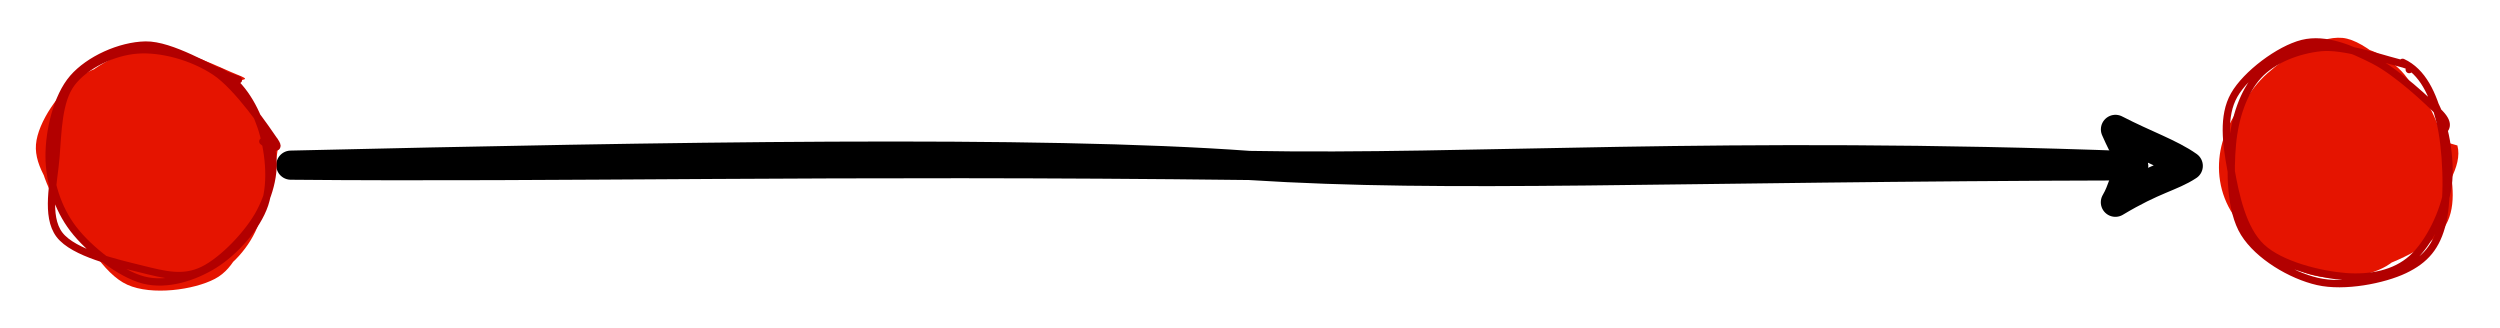<?xml version="1.0" encoding="UTF-8"?>
<!-- Do not edit this file with editors other than diagrams.net -->
<!DOCTYPE svg PUBLIC "-//W3C//DTD SVG 1.1//EN" "http://www.w3.org/Graphics/SVG/1.1/DTD/svg11.dtd">
<svg xmlns="http://www.w3.org/2000/svg" style="background-color: rgb(255, 255, 255);" xmlns:xlink="http://www.w3.org/1999/xlink" version="1.1" width="343px" height="45px" viewBox="-0.5 -0.5 343 45" content="&lt;mxfile host=&quot;app.diagrams.net&quot; modified=&quot;2022-07-05T18:00:16.250Z&quot; agent=&quot;5.0 (Windows)&quot; etag=&quot;_d-GI1R8nLmmrbKxZpMc&quot; version=&quot;20.0.4&quot; type=&quot;device&quot; pages=&quot;9&quot;&gt;&lt;diagram id=&quot;N10-30saha2XydXdIakt&quot; name=&quot;state single&quot;&gt;7Zpbk5owFMc/jY/tcFX3sbrX1k5n1p3p9KmTNQEyGwgNwdunbwJB1Kxr6F6k6gwP5HAIIf9fziFHO+4wnt8wkEbfKUSk41hw3nEvO45je47TkYcFF6Wl11WGkGGonGrDGC+RMlrKmmOIsg1HTinhON00TmiSoAnfsAHG6GzTLaBk86kpCJFmGE8A0a0/MeRRae37Vm2/RTiMqifblroSg8pZGbIIQDpbM7lXHXfIKOXlWTwfIiInr5qX8r7rHVdXA2Mo4SY39H59uxs8fJneLafdr0HwY+SEvz/ZrhrdFJBcvfKYA47UmPmimggx/FSecvAoTYOMA8aVXqITdyAU4AAniAmDXbQJAWmGC/fLwiPCBI7Agua86qhqie4YfUJDSqi8H6IA5KS2V1Mv+w3Ec8ZqXOVzYjxRT+A0VdZHyjmNVYOhTAx0BDKu/LIZjglI0EiMV/lkT4hPqmestJLOjOYJRFC1IsrwUr4qqXxVXwNaML5uukUAKhNBAd+6eo0JqV44oXIgg5ABiIWeW2YxlXmcyMFm1RvRWdWUg9JZUHhMEeNovmZSbNwgGiPOFsJFXXW7igS1UP2+as9q7O2K5WgNeaciHqilFq76rmkUJwrIRnDaGpwvc3kvRduUyNpi1dL1sXQVa5isWjxrnauCDDUL1rO4Q0bTB8BCVLkEuuApxQkv5s0fiEPM5ND67Hd88WZD0bbrtjikOxNsJGJRiJUmu0WC6RnKXlpBOht7IsF+ZBQirikh/XcDxNEAme8kREwBx4DcizQBkrAIYhGPq2U8izBH4xRMpOtMJLMypMmkAmpNqZidgBShIcIQouR5Wes4ZIJOAQFiV1NUsmA3iofG+pqHhDVBuw31VJ3Vk9y4N0DEXCQiBQ1k3M00SFbjfA03rsaN20pu7Lfi5h0omW9qevzQeOds1OJs5PcNs9HFu2UjXwNk0Z6oYorO/qiiujWW0jOWct+qf0G6f4ghW719SAzpaohwlu/ebR2Sko/PPeagNMw9/z83vXPuaXHu6fcOvhPqa4AsWxlVNtCxX7MTWi/YGEvbM5b2+L9nL56JKd0/OS3XUB4EdbOVKOl1vpaidGo7JU8vKp+zlVm2avpt3ThV2bZ/6Fzl6WVdHjGhqd3KMPNmtTtTUT1zUY8/lOgVXpYnCU7C9rByyHpdA1ZOLgvpRd5zFmrPnmmlz+EKdp5e0S0T0W5QTisRucaiHn0FxtOLu4+ETp4QbCUrH5+IzFk5teKdpxd9z4moRYmo5xx8R6SXd8tE1KJfpQ+aiLrGoh7/Z61e6cWQnH9CagrK0WyHRLP+F2npXv8X1736Cw==&lt;/diagram&gt;&lt;diagram id=&quot;GMbERxgdqKsFSm9Av9AD&quot; name=&quot;state multiple 1&quot;&gt;7V1Nd+I2FP01LNvjz0C2MJnMIl100tN2lgoW2I2wXFkMkF9f2UgY8kywU4IV/M5hgZ+FbOtdvStd7oGBP1ms7wXJ4t94RNnAc6L1wP8y8Dw38LxB8XKizTYyvNGBuUgi3agKPCYvVAcdHV0mEc0PGkrOmUyyw+CUpymdyoMYEYKvDpvNODu8akbmFAQep4TB6F9JJONtdBQ6VfwbTeaxubLr6DMLYhrrQB6TiK/2Qv7dwJ8IzuX23WI9oawYPDMu2899PXJ2d2OCprLJB/7J7oc/xOzv3ycxvfnzR5guNve/6F5+ErbUD/woiaQ6R7ncmHFQd58VbyV5KkLjXBIhdbp8RwVUAiRJUipUwC2PGSNZnpTNv5Qt4oRFD2TDl9J0ZI5Ud4I/0wlnvPh8RGdkyaq4Gfmi35m6zqO+r+11FslUX0HyTEefuJR8oQ8EzdWNPpBc6nb5KlkwktIHdb+6Tf5M5dRcY5eqorHgyzSikT6KuUheikdlpq3ua8xLiO+HvlES6RCjM/nq7NeEMfPAKS9uZDwXJEpUOl+F1VAuF2lxs7l5Ir4yh8VNQSiYvFIh6XovpKFxT/mCSrFRTfRZPwi3H9Hz1DMIX1Wodw2U4z3EewbwRM+0+a7vCozqjcZjC2x6AJtvo/J7kbLDBDmvkOrA7DgwhxWUnCp1zj6qSlzoMXBqwR4Jnv1BxJyaJjOY7ownqSxHLRyrlxrHifNrOAjVk03UsVsdq1fRXChkpGpKqHlWdEsVolc0f2v+QGS8WQZOw0XDw2+KjtEHgcMH4FgfRYd6fJkQ9l3xA0nnZfmK5cJM4FWcSPqYkWnRdKVYbFvMCjYhVT65GpsZK4tCnEQRTetTWlWgJrApAUDF3U+6xYHbqhI2zK3XOLd7ybxpmUvdWTXErXsjTI1EqrhnXNTbHABkd5/vx0wAMBPcWgka91ygOTtE1ocJvXbEhEhB1lJQOGpIQbcfREE3ABwbe6pJU9icria624ZpDBun8dRsfyNt76gdr3q7QO0YAnjMCMuplRC5NOE0R0lLwvnsoBkh4VhLOKNhx3ueWwCOFyuryQFs3P+z59kXZRqmddQ4rde+eDUS6kExufl3WQiO45QrmOyOrIQR1PGshFHPtkQulIyRoppRVLuVdGt+ct2wY4JyoWQrY6ES6lpZYM6mzTXNaPOUXn0VgfrtE+PTZxrZg5QOBbkWSOkb/UARF+nHlh2SG/gNGeijNDkXKrZbBjqOkl4xUNA4pdeutLhQvrWOgTpU6FogpWcSnQuFXWQgaxho6HW9B4IS7paBfCvrysUZaNg4pVe/lIV6LjLQu5DSsz2QB4Xd0rV5XGVB1+Z1ujbdkYaCRa5N1IcvtjzaFYLP49s0aEDj5unsoly8GwooF1u0nO7SuYlC8bGRQaHYYh7q3LzpQaEY3ZvVpEF92IP6sBRLtG+2hEnPxGEPxWGLWadzB6cHxWG0cB6fRLjx8aBGXLk2c7mczdDEeRYg9Wx35EMJGXnqI1yc7UmqexunDyVctHHWzB2kJx+quWKZpkk6twcpHapzLZDSN/6Bgi7yjzX7pO59nD5Ub9HHWTN9UKfzoZCLLpp3IaVnUp0PBV6kIHsoqHMjpw+lXDRy1kwf3AX5UNVNIoZfFbWESd+2QFDaLV2cx8sLujiv08UZml9qsMfFGaA+fLHF0a4QfB4XZwAVYnRxnphJuE4KoFo8HFoJm0uvklqApGerpACFYouJqHMbZwB1YrRxVpMG5eGg5gch0MbZGiY904YD1IYtZp3ObZwBlIbRxnl8EuHOJ6j7XV/j29zQDE2cZ4FR3/ZGdeZgZKnzmzjbU1T3Js4QKrho4qyZO0hOIRRz7fr6skthrjlMekY+IRRzkXys2SJ17+AMoXCLDs6a6YMSXQg1XLv4p0OJrgVMeibRhfjfbDbzT+f2zbDm9xvQvgmnD+5/QqjmIv+0h8nV7H/UYfWv7Nvm1X/b+3f/AQ==&lt;/diagram&gt;&lt;diagram id=&quot;hJXeOHUN45FzmC6_iuMt&quot; name=&quot;state multiple 2&quot;&gt;7Z1dc9pIFoZ/TS53S92tz9tkvnYrc7GTVM3u1RYxsk0FIy+Wx8n8+hUgAeZtQK0B+uB+q3IRK8Qf6By9fR4/1f3OfHj49vN89Hj/azUup+90NP72zvzwTmsVa/1u8Scaf19dydL2wt18Mm5ftLnwafJn2V6M2qvPk3H59OqFdVVN68nj64s31WxW3tSvro3m8+rl9ctuq+nrr/o4uivhwqeb0RSv/j4Z1/erq3kSba7/Uk7u7ruvrKL2Xx5G3YvbC0/3o3H1snXJ/PjOfJhXVb3628O3D+V08eZ178vq//2051/X39i8nNV9/sPH//776++PX3/9x78+f/+P/ufo8/Pn939rP8sfo+lz+wN/qkd12d6jp/p79z403/3j4q/16Mvi0vunejSv29tlouZCcwPq0WRWzpsLavnxdDp6fJosX/7D8hX3k+n44+h79Vx3n6j7qPl08+pr+aGaVov/Py5vR8/TzfXunV983tvm63xqv6/V13mY3LRfoa4e26tfqrquHtoP5uVT841+HD3V7eueXiYP09Gs/Nh8v+1rnr6W9U33Nda3avHiefU8G5fj9qP7aj75c/GjTrvXtp/rfbUs8e1Lv5SjcXtpWt7WO//602Q67X7gWbX4Rt7fzUfjSXM7dy43b+Xzw2zxzT51P1H10n24+KawFLr7Ws7r8tvWpbY0fi6rh7Kef29e0v6ridsybftUdxX+sql61ZXy/VbF667gR22n3a0/96YYm7+09ehQmxpq83BV/ra4Za9vULRTqRHenQjv4aaUos2ti7aralkX7XsQWYt9PK8eP4/md2X3klu83Y/VZFYv37XkffOneR8/RH9P3iXNT/ah+VhtPm7+LF4+bypj1rRE02eLT1s2Ff1SPh3qH6yMg4+B4+XSlofpWx35mYrDQHF821sdzY9fT0bT35p8GM3ulo+v+/qha+CX+0ldfnoc3Sxe+tKk2OphtkiT0eZ+Vs17cztdPhTuJ+NxObPf0s0TqE/ZLAugnP/4R7mqA+X0JOx5b3Xve7t1M1PHe9l+ss1b7PzZRtPmnZg12fN+8bx9ggJZf5/DayaGmokLkUWjTlU0Jy+Rb69v6FuvmIQRJDaCkrxnBBVniqAUiuO7nKdJ37I5/jRpP23P25j0vo3Huv3AbRvw7Nj5bBd4dmRQHrej6VMpskQuHTj9q8QxcK69aHIGjtjAyTPPM08BxfGnyKfJq7JRf2Xm2YYyPW9r3vu2vvXFa4dQXz1M0v89L4Dj+1nVlMn6I5FlhBxPZBkFNhIpRMaMqH4R5baSds4npRLPAaUQ2db38+aGKpEPmJOxub53tP8tffNPEeS3X6bVzddyLKdSPAI5h0oJLX4Q4jJ+pExIKjY9E+hcTE4hsV0l0P4qCSqB4t639K2TFoX4VlwCeSR0DpUSGKJTCHaZQGISKNO+ZyBEuKsEMiKfKxdPoKz3LX3zS1nkuUygQZUS2AykEewurc39lIXW5tu0NlUuz9okH77Y8mj9ILgeb7OrBoqbx+8ucfH6rUBcLGg57dPcJCje984QFAvOIe/ypkZQTHtz0zTkwxr5cD1/pr7pWCaBwWFNOCw4dbwbnBrhMBXO/U3EwUcjI95Ym0/18+0tJc6TFFJg05FBhMycOofF6R5S/jVOgwiXGqeldxhPBmnu/Hk2m8zu5FSKRzrnUCmh5Q8CXeaPmDnJv8dpkN7S47S0DzmdQZBLi2ZQpQSG6gwCXkaQnAjyLnIaRLkUOS3twynIINWdjKf8VZFjmYQ2AiHaXVqc+x8vtDjfpsWZdDKmHIszJh++2OJo/SC4HoszRkJMi/NIJ3GdFCMtzjKRZXPpVZJDkQS2SooJigUHkXeNM0ZOTI1z0zTEw7FlQwhqnM5lEhgbjsmGBaeOd40zRjRMjXN/E3HyiW37+nbe5vfykRLnScootNnIJgczpU4vcbpHlH+JM0GCS4nT0jsMpwRhrqxfX/oEc/3LJLDwSRDmMnzEjEj+Dc4EwS0NTkv7ENElyHBl5Y9HROdQJoEhuoRns0nOH+/6ZmLZv4H6JrYP558EaS7zx71MQpt/EOku9c3kcArtJA71zevXN/Mu1+TomwnJ8MUWR+sHwfXomymyYeqbRzqJ66QUOTHPT3ctksBWSSkpseAg8q5vpgiJqW9umoZsOEU2zFPUB9RJYHA4JRwWHDve/c0U2TD9zf1NxNEntW3ry6PUT15HoU1HNi2YMXV6gdM9o/wLnCkyXAqclt5hOmWIc8VtgeaRzjlUSmD5k/GsNsFjkn+Hs5N46HAebh9yugxBrrgI8kjqHColMFKX8Zg2yRHkXePMLPs3UOPE9uEUlCHUZQQNqpTQpiCEu0uTMz4cRDuhQ5Pz+k3OtKtIOSZnRkR8sfVR1v+4MCkmZ4aQmCbnkU7iUilHYCxoOe0RFTvUSGCLpJyoWHAOeRc5cyTFFDk3TUNAnFu2g+A+nM5lEhgdzkmHBaeOd48zRzhMj3N/E3HwyW37+vI49dMXUmjTkc0PZk6dXuR0Dyn/ImeOCJcip6V3GE850lwepz6oUgLLnwKBLvNHzJzkX+QskN5S5LS0DzldgSCXFs2gSgkM1RU8qE1yBHkXOQtEuRQ5Le3DKahAqsv9ON3LJLQRCNHu0uJMD6fQTuLQ4rx+i7Po9CY5FmdBPnyxxVHR/7wwKRZngYSYFueRTuI6qUBazOPUXYsksFWSikiKBSeRd49TRUiKKXJutQ0JsYoQEVPlHFAogQFiFZEQC44e7zKnipAQ0+Y80EacgFRk2+eX56qfvJCCm5JsnjCj6vQ+p3tO+fc5VYQ0l0KnrXuYUCpCtCvrl5keMZ1LoQSXQAh3mUBihiX/RqdSCHKpdNoaiMROKYS6skLIK7HrXyihETuFpJchJCeEvDudSll2daDUaWkgTkJKId5lCA0olNAmIYWMdyl25oejaCd2KHZev9hp4tdiZ1z0RYFnEzuVIim+2BJp8yi4HrVTKYTFdDuPNROXS0ohOOZp685lEtxiidhYchz59zs1YmP6nVt9Q1qsNNJinrk+pFJCw8Vd1jB8RIaPf8NTIy6m4XmgjzgGKW3bAZgnr5++kkKblLRNHWZYnV7xHJBUAhxPjVyXjqetfZhRSiPiFbdnmk9e51ArwaUQj3eTPDIJ8Dw1El16nrYOIrlTBuGuuCDyye4caiU0dmd4vpvoIPLvehqku3Q9bR3EiUgZBL0MomG1EtpEZBD4LnXP/TubUfd8m7qn2tnHU4LuaUiNL7dMMv3PGxOjexrkxtQ9jzUTV0zKIEMWtK72SY8dqiS4tRLpseQ08m97GoTHtD23+obMWMXIjLmb54BCCQ0YxwTGkrPHv+wZIy+m7HmgjzgErX/bzuPZz11KoU1KsU0jZlqdwfZ0jyoBtmeMWJe2p619GFIqRsLLQ9qH1UpwKcRj4CTPTAJszxiJLm1PWweR3KkY4S4lm2G1Ehq8SxD6MogEBZF/2zNBvEvb09ZBnIhUgqSXO3sOKJTQxqEEce9S9dy/zRlVz7epeiadsSlI9UyIjC+3Rlo/Cq5I9UwQGlP1PNZMXC6pBAEyz213LpPgFktkx5LjyL/rmSA6puu51Tckxiqx7CVB19O9UELDxSlxseTs8e96pkiL6Xoe6CNOQSpFaMyj289QSKHNSanNIWZWncH0dA8qAaZnilSXpqetfRhRKkXAK+v3mj5RnUOhBBdBPBNO8rgkQPNMEeZS87R1EKGdSpHrykohn9DOoVCCg3YIe5lCglLIv+OZWbZ+oONp6SDOQipDwssUGlAooc1C3VNu1/FU+3kLJc+3KXnmXboJkjwz0uLLLZLWz4Irkjwz5MWUPI81E9dLKkN2zOPbncskuNUSybHkOPIveWYIjil5bvUNebHKkBfz+PYhlRIaMM4IjCWHj3/LM0deTMvzQB9xDFK5bZdgHt9++koKbVLKkSszrM6iebonlQDNM0euS83T1j7MKJUj4hW3j5pPXudQK8GlEI+DkzwyCTA9cyS6ND1tHURyp3KEu+KCyCe7c6iV0NhdzpPgRAeRf9kzt+z9QNnT0kGciFSBoJdBNKxWQpuICgS+K98zOpxHO9lD3/P6fc+0q0lBvmdBbHy5dVLRv2TE+J4FgmP6nseaiUsmVSBEFrSw9omPHaokuMUS8bHkNPKvexZIj6l7bvUNobEqLFtJcE9P90IJjRgXJMaSs8e/7VkgMKbteaCPOAStuQ3Pbz93KQU2KenI5hEzrc6ge7pHlX/dU0eIdal72tqHIaUjJLw8v31YrQSXQjwSTvLM5F/31BESXeqetg4iudMRwl1aNsNqJTB4pyMeBic6iLzrnjpCvEvd09ZBnIh0hKSXe3sOKJTQxiGFuHfleh4Jo53goet5/a5n0e0NIsf11IrM+GKLpM2z4HpcT909p+h69ri/JMib9wIJMg9wdy6T4FZLhMeS48i77KkVsmPKnlt9Q2SslWU3Ccqe7oUSGi9W5MWSs8e77KkV4mLKngf6iFOQVrbtgnmA+8kLKbQ5SSNVZladQ/UcEFQCVE+NVJeqp619GFG6e3KI/cWmT1TnUCjBRRBPhZM8LgnwPDXCXHqetg4itNMaua6sFPIJ7RwKJTRop3kYnOgU8i95asveD5Q8LR3EWWj9NZlCf61QgpuFEPOuJM/4cBjtBA8lz+uXPE38WvLMYmyCS0uehrT4couk9bPgiiRPg7yYkuexZuJ6SRtkxzzA3blMQlstGZJjyXHkX/I0CI4peW71DXmxNsiLeYD7kEoJDRgbAmPJ4ePf8jTIi2l5HugjjkHa2LYJ5gHup6+k4CYlmz7MsDqD5umeVAI0zxi5LjVPW/swo3SMiFfcRmpeeV3/WgkthWKkvEwhOSOTANMzRqJL09PWQSR3Oka4Ky6IfLI7h1oJjd3FPApOdBD5lz1jy94PlD0tHcSJSMcIehlEw2oluIkIge/K99z/mKHv+TZ9T7WzqacE3zMmNr7cOmn9LLgi3zNBcEzf81gzccmkE4TIghbWPvGxQ5WEtlhKiI8lp5F/3TNBekzdc6tvCI11YtlKgnt6uhdKaMQ4ITGWnD3+bc8EgTFtzwN9xCFIJ7Z9gnmA+xlKKbhJyeYRM63OoHu6R5UA3TNBrEvd09Y+DKn198ED3P9yrYSWQimPhJM8MwnQPVMkutQ9bR1EcqdThLu0bIbVSmjwLuVhcKKDyL/umSLepe5p6yBORDpF0su9PQcUSnDjEOLeleuZHA6jneCh63n9rmfSKZuCXM+UzPhyi6S0/4lkYlzPFKkxXc9jzcT1ks6QIPMAd+cyCW21lBEeS44j/7JnBw0oe9r7hshYZ5bdJCh7uhdKaLw4Iy+WnD3+Zc8McTFlzwN9xClIZ7btgnmA+8kLKbg5ySYRM6vOoHq6B5UA1TNDqkvV09Y+jCidIeCV9YtNn6jOoVBCi6AcAS8jSM64JMDzzBHm0vO0dRChnc6R68pKIZ/QzqFQQoN2OQ+DE51C/iXP3LL3AyVPSwdxFtI5El6m0IBCCW4WQsy7kjz3Gy+UPN+m5Jl36SZI8sxJiy+3SMr7n0cmRvLMkRdT8jzWTFwv6RzZMQ9wdy6T0FZLBcmx5DjyL3kWCI4peW71DXmxLpAX8wD3IZUSGjAuCIwlh49/y7NAXkzL80AfcQzShW2bYB7gfvpKCm5SsunDDKszaJ7uSSVA8yyQ61LztLUPM0oXiHjFbaTmk9c51EpwKYSUlykkZ2Tyb3qaCIkuTU9bB5HcmQjhrrgg8sru+tdKYOzORAh9GUSCgsi77Gkiy94PlD0tHcSJyEQIehlEw2olsInIRAh8V75nejiPdrKHvuf1+55pV5NyfE8TERtfbJ20eRZcj+9pIgTH9D2PNROXTCZCiCxoYe0RH7tUSXCLJeJjyWnkXfc0Cukxdc+tviE0NsqylQT39HQvlNCIsSIxlpw93m1PoxAY0/Y80Eccgoyy7RPMA9zPUEqhTUrK5hEzrU6vew6IKv+6p1GIdal72tqHIWUUEl4e4D6sVoJLIR4JJ3lmEqB7KiS61D1tHURyZzTCXVo2w2olNHinEfoyiAQFkX/dsysI6p5HOogTkdFIerm354BCCW0c0oh7V65nfjiMdoKHruf1u55FtxG7INdTkxlfbpGk+59IJsb11EiN6Xoeayaul4xGgswD3J3LJLjVEuGx5DjyL3tqZMeUPbf6hsjYGETGlD0HFEpovNiQF0vOHv+yp0FcTNnzQB9xCjLGtl0wD3A/eSGFNicZm0TMrDqD6ukeVAJUT4NUl6qnrX0YUcYg4JX1i02fqM6hUIKLIJ4KJ3lcEuB5GoS59DxtHURoZwxyXVkp5BPaORRKaNAuRtjLFBKUQv4lz9iy9wMlT0sHcRYyMRJeptCAQnkzs1Dz4bxa8NnNy5v7eP9rNS4Xr/g/&lt;/diagram&gt;&lt;diagram id=&quot;dtdUYMc_D0OnE-GHEkb_&quot; name=&quot;state points&quot;&gt;7Z1vc9u4EYc/jV9KQ/wjgJeN0951pjftTGbalx3FUmz1ZDNVlEvcT1/qLEjGij6TFq1dOL+8SUwpsQM9BBcPFrsX5vL2+0/r2eebX5r5YnWhq/n3C/P+Qre/vG5/2165f7ji692F6/Vy/nBJHS58WP5vsbtY7a5+Xc4XX7I3bppmtVl+zi9eNXd3i6tNdm22Xjff8rd9alb5d/08u14cXfhwNVsdX/3Xcr65ebgaXHW4/vNieX2TvrOqdq/cztKbdxe+3MzmzbdHl8yfL8zlumk2D3+6/X65WG0HL43Lw9/7yxOv7n+w9eJu0+cvXH9cTS4//Pev9fLv8/98/OfPk8v795MY7cO/89ts9XX3X979uJv7NAbX6+br5+Nvt/sJflusN4vvXR/G7GP6Fw7/3xaURXO72Kzv2/clSuJuiHaMROsfvv52GPFYTatQu6pylY91MLt33ORj3/me2Q6B6/03PoxS+4fdQA0ZNB+fH7TtsCxbjv42+7hY/aP5stwsm7v2pY/NZtPcXph36Q1/Wi2vty9sms/t1ZvNbfuzvFftH1tgPm//sdvv19t7a/pp1Xy7upmtN9PmbrIF79/rxadF+3lcte96135Gd/PF9seuHv7uA2zbL66a2+VVeuHXxebqJn2Hzbr5dXHZrJp1e2W++DT7utrsryfet+9sf4L5sv3k03vvmrvtN/20XK3SpQttqt9/7a5/2I3Fl2a1Hc13xwA9QyTl6kl+jMvwUfqInjSbZLhUr4VHqICHBDx2PJiKmwcFHiTwsHvV5k8bfjw08BCEh87xcOx4GOAhCI+Q46HY8egRwAOPs+FRS3u4OOAhCA+V4+HZ8aiBhyA8rDQ8PPAQhIchnowdjwA8BOFhaWjKzgc86XA+5sv14mo3CN8WXza//8yb2e6K+qEWN2mGA0CFAORygCw7QFCvZQHkc4BqdoAgZ8sCiAiYwA4Q9G1ZAB3FQOwE9VB4Dyka2Sh51zlMo2VtGJq14YRnbUS4ruF34vNAPQNt//uuznDSxzSd+baD+5KMi415oMhNC1SYZFpcTot13LjAjEnGhWQUGsWLi6oqiDDJvIR8evGBnRd4L8m81Pn8Ult2XqC5JPOiTL42Yo52W15gtSTzkpROymFlDndbXpClKJmXCeGFP95F2qJoXkIevxh2XuB2x95l8fUPtmSC7y0MIafzpxbzjkGLECRwYQiZ/EGWjuIxIgQxXBhCKt+39OyzkIIrLgyh/DmmKvZZyPbQOx0pJ/aVU04sOT4VO0ZKV3Ea6hBj0K7Wdn9GIRs5rac++mgqa60J1r7evdjDw/cfyOc+rdMrseQkTrryd5WdVl5VtQ9KhdrZrvE9V05Pe6tgo+MkUTCMNPXUrdz3wGNkfzpqmMixn452wNPxJQyR5A3uY28tQ7CTpTFEFnoC5iEYy+IYyndh20iIGSLVx1l2hJdqnIf+4PDST6MO0WgVgjLW7dPw0oAevd4xvvVUWa1MG9sbb6q01no83t53vuU1onuNe/iU4LOuBnB4gL3/YbL8hmXfYlDImhDNy0TnUcKEfV9TYbUimhiyBcWfKKywNBENjM5Dns4Q57zAYB0iGhhyytKxp34q5EmIBqbOH0mWP+pFVoRoYEhuOXuusEIKhGheVL5I4k8WThWbAYxMYCZ5zJvWTIzAwNuN7d7rAUVZ3kQYrOHySmPI5g8uy7721i/cvtFDJuwR04NIiRYju+BPO75YeZwUGAwETQ++I8khkJp/VsfaQzYxPp/D+VerBosP2cSkY0FCKoq2xCBlVTgx+VrDsO8CG6xXhRNDEpkq9qWFwfJUNjJkMcp//tkg1UQ2MSSFmT37tDLINZFNDNna4+7G0BKDZBPZxJDjWunjYSQG2SayiZlISx8wkL6jN1zQQ3Zm3sb6CSK4OIrShp6YqmQWbrg4iGg5F/bsJgtdXBxE+UTEn/BkIZCLY2hCKOLfuLI9DOFDusrRqIzXdYq0ZggpUBObhGJhyV6tSfIjJvtrVP77CBZMBhH3YoiA5ZJBRHcndQGAQGqJAkTngDh+QOCrRAFy1EWWGxAHFyUKkFraI8bBM4kChGzFen5AIJFEAWLFAYKcQ1GAmBwQ/rqpDimGogCxNEjlJwSydPSNih9toQO7WhhC5LwNf5qqg44tDCGfI8S/V+ogbAtDiAiZwI8QlG5hCB3FQuwMJagHVhh5on3saFkcrs4LPwRbT+Nxpp2sRI4agvRsPYkfkdv/7sszN/VxdZpz33wQpqKBsfkkxF58poY/Fc0L6UNl2Y861fCpooEhuar83QFq6FXRwJB6aPxFIWrIVNHA1PkMU7Ofm6yhTkUDo8hxbf6gF6JUNDDJ8KRMV/6gF1pUNDATAgx70Ot7OFAAwwhMXteK/9i+h+gde+PFD2rN+wYWTh7utzSGSC9Hx75/4OGDS2OI1GgMmp0hKOLSGKIVaPjnIVjj0hjKH2Wq4p+HoHlOWoTZYRk5T+95u3x57vlTJT2Ejgw0SLlgAWgEqBsZaMS8FpX37BtNAZJGBhpkC1ICGnAvMtBIYef+gcK+lAlQKjLQoLFGYDe2AaZEBhp01ojsW84BAkQkGqE6Lv55bjSQIDe2G7PdbuxNLFqQHSeWFirGBNACZ1oKLYHfsAdoVLG0kEpMAuKWCLNaDC2GfW0ce8jWjmPkTzUfG+0cua3pNCz9EHmEmzxnP7s4+O4jmYQ1+wGJCGUpmxif53zxd0CMMJmyiUmppWKqVUUITuHE5CGhYT8jEeE9hRMjrqVqhPyUjcwkfSBiTtFEGFDZyJDzDop/koEFlU0MSfxgL/a7L9IIYoQSQxqhpI+HkRiknsomZkKKnHAbmf35GxDD1X/5DSygVAUTXBxFljTx5hY3e4wBUTkQ0RPB3CV1VAVfXBxE+USUil0wMgSDXBxDE0IR+87VvsTuwMyU+pUTU1Kp38PJp2nUIRqtQlCmo3K0CWEa6hBj0K7WNmmsx6NotJlWwTlnamWt8q+WpKKqHtq1/6A+98mdPth5oH5srUWlAKkKivIkfTAIswPL/fM5iG/iPrSoFAylaGAMSedg5wV+UjQvJP2HfwtEQU+KBoYkhLNn/ygFEykamEjaArBvgChYR9HA1Pkjib32qVIwjKKByfN+DPvemIJNFM0LkTTs4lApZKOKBiYXqDX7lpdCKqpoXkjOj+cPeaF5x97fqodsb72FZZOG+S2NIUf22dkjYw0bXBpDNs/3CezBT0IGDBXDEMnUYO9EojSccWkMqdwK7jeiGSHq4ZG7CtGYIT3sRkxNse7ZEZSVnKLhXU872zKItAPP/cUrLZzMfkvCvBZFjGHPT9FQr7KJIWtY9q7ySkO+FkWMgDkG9lU2MTbf4NkfB+FDxkC2CkcmT4NLfeMYiYFaFU4MERjsGzoGIlU2MTpX7/yBjIE2lU2MIiWw+OcY5NrKJsZJAwbOd/ST2GZIg++3sXyCBy6dIn7RZ6CGi4NIiYMItrg4iPKYyLKfcDTwx8UxRKvT8FNkeyjlrnSViildhRwDVPZYseoqZoVqUpPCbES1nvroo6mstSakGnivMcAvbEw1aIAPH+PJA+zzeW7SdfZf2Wnl24DeB6VC7WzXAJ8vIcjCWJ5mEwaiNrwmF6mPzN4tTlkoy9GfndWgZ+dwish5O8+uEywsZnEQkeNT7McWLMRmcQxNFDkpzj8T9RCbHTGmH+e5PzjEzG9C3RFgVvW0DeuUaeN3482++dvj4fS+8y2vMbowfmdspnCA+aXpw2k9wHg/Qu/JJiYhkha5jj8QgM2TjYzLkeFPu3E9zB2I4Zxk8jiHXXq4HiYSwHBOMbkm4z9Un+Y8ECOUGJtHvo59O8lBrMomxuTETNhPKDhYVNnE0BIL/IEvnKlsYvIDChP+hxLyPnn7OL2JWBgWuDiIUorcff4lI0Qva1ulwrAZe7RkIHI60R4nzsqqDeRgUU8LDYaB5obXnsyn9X1re75bsoZGlY1MIHk//MTAo8omhlZh4CcGHlU2MXVOjOMnBh5VKDH3Ke5lRwTiVCgiKWGZPIbYFUYNcSqbGNLX1/DPMTCnsomx4oiBJpVNzJGBYScGybKyieHv/lxD646+9xIG7b2UuEBK0RSoKYCatGNHKrXwQwTZWxxE5Lg5//PLw/8WBxGxN52nFM8LEZRwORAxYvKy/lODmt+OWM9HkftMeoaJh0M9Y5NlP7jClie1jj37tA2FKhoYk6e4sWe3ewhU0bw4khLJHxfCn4oGxuQBjmE/DuFhU0UDE0mRKvbq+wEiVTQwpCaqY495A6SpaGDyNZJhL4eeWr+DF5m8aFLwjj3mDXChooEhu3jsmY8BubKieZmQlvH8IS8079ibLfWgvZa3sGyC+S2NIdIk3PFHxrDBpTFk8/In/JUrAgRxaQyRNkFpfczIEJxxaQzRul38mf6xh0fuqn4yqNvtiLkpbUyZDWHXYQlZ2SkR4vWcjZX3QL+0VL1nLwocoV6LIoa/7niEe5VNDFnE8ne7jbCvRREjYI6BfpVNDGnLvu25xY0MbKtwZEg5FPZinBFuVTgxxGCw7+hEmFTZxJDS4wICGXhT2cQocl6Ie47RVQ9JCmI4F0vSgIHzHf1csBnUQvgNLJ90BQ9cOkXsok9XUMPFQaTEQQRbXBxEeUxkuY846gr+uDiGJiTpSQBFUMqnLcWqcRJ3/uBodZ6g4/gXY3DKspGhxwTYKybrClJZNjKGOMLIvXOlK1hl4chUeSzj2VdVClpZNjJHlcvYlaCCWJaOTO5uOtpznhsZWGThyJBUP80eyyg4Y+HIWJ2vmPgfTDDEo9u9aojdexOLKAVHXBxFOpJqrZqdIjji8ijy5BQe/xMN2rg8ilyebMpe5WqfywiKCqKIdDwSMBf1kMtdp/QHtaEb85S+yu/DeGxBRB3S37eSwW16joaHB577Z7PkJ5VUxb5HqKFiZSMTyCzOTwxMrGxi6HFIfmIgYmUTU+fEOH5i4GGFEiOlB+8+MxiISEMkZd2S1RN7lbj9GV4gIxQZnz+H+DMoNeypbGKsOGJgSmUTc6Rg2IlByq1sYtgbMe6nNSDC1KC7yBWSgdoth5p9MlP2dGLvh6UNbG9xEKk8xBHw/IIALg4inUOk+SGCEy4HovExab9cN83m0Ws/bT+gX5r5YvuO/wM=&lt;/diagram&gt;&lt;diagram id=&quot;BaXtmlJMjk5xywzAI7Oa&quot; name=&quot;state illegal points 1&quot;&gt;7Z1Nc9s4EoZ/jY9SER8EwOMmszNz2Kndqhymai9bii3bqpFNr6JMkv31K8WCHLSohJRodQPz5pKYkm0FfIiPB92NK/P24fMvq9nT/W/tzXx5paubz1fmpyu9+eP15q/tlS/PV7zbXbhbLW6eL6mXC+8W/5vvLla7qx8XN/MPyRvXbbtcL57Si9ft4+P8ep1cm61W7af0bbftMv2tT7O7+cGFd9ez5eHV3xc36/vnq6GuXq7/Ol/c3cffrKrdKw+z+ObdhQ/3s5v20zeXzN+vzNtV266f//Xw+e18uW282C7P3/fzkVf3H2w1f1z3+Yb253/+Wa2q+ve3i+V/7+///e5X4ya7n/LnbPlx9x/efdj1l9gCd6v249PhL4vfOV+t55+7bsXsffwJL//bDSbz9mG+Xn3ZvC8y0uwaaEdIY/3z159e2rupplVwdVXVlW9cMLt33Kct3/me2Q6Au/0vfmmjzT92zTSgyfSPm2zbKIsNQ/+YvZ8v/9V+WKwX7ePmpfftet0+XJk38Q1/Wy7uti+s26fN1fv1w+aT/KQ2/9zA8rT9YQ+f77bP1fR22X66vp+t1tP2cbKF7j+r+e18czeuN+96s7lDjzfz7Yeunr/3GbTtF9ftw+I6vvDHfH19H3/DetX+MX/bLtvV5srN/Hb2cbneX4+sb9+5+QQ3i819j+99bB+3v/R2sVzGS1faVF//7K6/27XFh3a5bcs3h/h8l0bK1FF2TJ2go/QBObEfSVCpXgkNAzT40dixYCpeFmyJLGxu5hu9u5mHNJDbPq+VPXrbb9sXajbvvf365xV7CpsOMtx01CXSkVtPEScgKRo1MxoOaIhBI6RoKGY0PNAQg4aTNaAEoCEGDZWi4ZnRaICGGDSsLDTiDwYbAtgwxINxs9HDDYINnn5jb5nZ4IAFHQ7HzWI1v941wqf5h/XXz7ye7a6ov846RkGU5kRPndJjuekpUq0WS49P6XHc9EC95kQP0SyBmx7Y2ZzoOZj3cOPTw+A+x1skTeTrzjYaLQTD0BCMWnYIhoLtHP4U/pin7yPb/6FzCUz6kKXLPnPwn4JhsU06O+RlJW4FgxWJrNQpK7ZmhgWCVDAsJDTQKGZYIEwFwxLSnsUHZljgRwXD4tKexVlmWKBDBcMStzriYoh7ggv7KRiWOKOMkajcE1zITsGwTAgs3BNcBKdKhiWkcxbDDAsE7tjbKN79lRZIcLp58VPrdLBi3hMw8Lx58WPS8StoZn6gfvPiR6V7kp67/4ENzoufdPhSFXf/00MQd8SR2FeOI7Ek86npaCddNdPgQtMEXTttmxA62k3rqW98YyprrQnWvlYz9lCn/Zvx+3fq/DopKYOTrjBcZaeVV5XzQangatvVtpcK0jFQjWcJgUGU2SOU9c1RbLgHRKjGsQdEO2BAHM4PicXgTlYzsI958UMWdOz9D4RkZvyk+6pKMe/Cmx5GsmMqqcYY5AdPJf200aExWoWgjK33kXSxMQ9e72hbN1VWK7OZwxtvqqY+bGvvO98yfqUtyLyzJpquGsBgc4TB46ylDyrzxoEtUtyNV5aNYnFmmbbhuOy3BuMyl3mn0sLUCe5cyLYSd5CvRdymYFh0OsvpnNVcEhbEbQqGhWRE1sxxmxYyVTAsLh2GLPckFzJVMCwkIJw5xtdCnApmRaWLIe4YX1ukJS1p9ZxOcePyiI0XhGmObdXdgHIp2c96a5jdvPix6XhlmZfYdQ/b27Upo4cM6qMF+JC6KUZ2DZ44tuDZPG3iOAiy+liIXt+EDcfdk8OMSqbFp/0296K0hhqVTEvM3hFS0bOGGxVNS7qmMMwbujXkqGhaSChSxb2EgB+VjAtZcHLnJddFCtJiaCFBx9wxozX0qGRayE4d97EHDjJUMi0koSreHDZaigx0LYaWiawogBjAAlrGO9ZAD9hpyX+d5CB4MyMobs4JKQnm4HwzA4jWVGEOTnLQwJkBlHZA3MFKDmI4M34mhCDujSjX+3SngxYZ7ygncu5BiEE8QsNIHIzpq50y7IaX2eN+gmBEJdDwRQYNHsZTAg3dR5CzwwHBKQgOncJRc8MBnykIDmGnz/siVeV4WUxnZi0N58MJG1lgIgV1HmRf1XPDAcsoCA4rDA4oREFwmBQO7hKlHpGkguCwdE7KTUeRHnS8SekPNho4pq3SljVwp6PvX70mPiQvhju8NNIMfPLAx6f4cO99hiJ1bNHjF9EugZsgONusOqCD6Q83P6ediXTk3NXRAjLquKcdHzPrps1hqJykmIwAAXqxo3zDsfIxx5+7NOxSM5+cESBEBcNi086HuQpMgB8VzAo50sky5yQF+FLBsJAwU+7K+6FIfVoKLMJOjw8wpYJhcWnP4pgTGxt4UcGwKJJHzTzBbYq0oKXAEg1ODFJlnuA2EJ6CYZkQWJgnuE2RQavFwJIWluLOpW8gcMfeSvEDTrPNfoHUFOl0L7WZ+xWVM3dzT7B3Oh2vmLcFGqjevLogUhsx7saz8QP7mxc/tBoMd/8DIZwXP+nwpSru/geO+Kz1lh0WVnN8A7tO1+GeO9BxH+cEMpjJIPV5BZAB+yuDjCatC+U98x7SfjQDGcxkkM1FAWTA68ogIz6i+9GEeQGzr+gLMoTNMwKznVVVkXo2QzJon9Ew7yirCtZVJBmhOqzCeWEy4FPH9mG224eVsFyBPBULC/Vh/LDAlOYCS+C26kpBnoqFhdRL4p+zKPjUbGAx3Iti1UOxdqR/Hzvna7T8b+toHyw7+VspGMnLnRz3gu2psYKOOeVBKXhK0bz4NLCL+6hBpWAvRfMSI0eFFJZSCk5TNi+kejdz7oNSMJ2yeRF2cqlSsJ2igZnE+yEkO0YpGE/RwJBUBsXdwWhIT9G8kAAP7kq8SsN7iuaFHEkS7w4fLz3UJ3hhnMCQIiXcBkYXaXgvVqtZj1CtuYR1k4b4ZT0w+wSGLDkwm9vVaLjg3BCieb7MdXGUhh7ODaG0E4qFK/gIgjDOjaAJYYh9k0r3cMgd0SfulYNPDAkWdX7a6NAYrUJQpqPCswlhGlxomqBrp23Mgv+2EY020yrUdW2cslb5VwtE0T00a/82/cF9O7+p09n5oaMWFeRjoCTPUgbDIGuOQHY8ZoMYJu5cRAMjKRkXQ0I2uGmBj5RMCwnwYd/uMEXqyGJwIZHe7PE9BtpRMi4NKd/PvdlhoBgl4+LSwYi7bKky0ImScUkjewz3FpiBOpRMC5Ey7JbQINJUMi6pLHXcO1sGYaaSaSFRPZ57omuLVLqXiupxYwT15L9ashC9Y++FuiFboSfYPLKbzj0ltpC/mRFk04iewD3vsfDBmRFEojG4zw5RFoo4M4JUqgH3daL4EOqhjbvKyZgB58yNGH1i6x+2n6j4EwvNel7KyiDO9jD396y05jH34wjRmhMvhjsExcK0iuaFrFq5D3lXFq41J17Y+5e6SNlaDi823cvZF8bnAwZiVTYwaZSb5659G7OiwItQXoiw4N64qSFNRfOiU8nOP4GBIhXNiyI1rNj7F4TRiualFoYL/O7oOdVmwPnbRSyZ4HwzZ4hd69XQwLkhpKQhBDOcG0LpXMhyJyw6uOLcCKL1ZfgZ6qGPu8JRKp5wFJLVt99e+6b9dNUklWbiqcpJe2o99Y1vTGWtNSGGdb1C8/awrWc37/4ent28Pu3hJl0p/MpOK7+ZxPugVHC17Wrei4X7ONjJ8+zBMND0EdCO93ekpDH7aW4OenL0MbMaMmYOZ4ikz3lufeBgLHNDiCRDcSciOEjM3AiaKJLyzd4L9ZCYHTNLP8p4P3himT6AumNaWbmpslqZzZzdeFPF/MVvG9P7zre8QtvC7l3w3IM9yacGBcfMQL5nsUiVN16G9AEa5+ZDD0cmMhJXtjX3HMBD3onuY+oUGPa4Go84T9G8kEQ5bs/he4hH4MLYvaRejD033kOkiubFplPemnvfyMOjiubFpLxMuNMOfJHStKglEi2VwD7jhSUV3cWkiQcT9hEJUZ28py0VMAmG980NoVjL9Ev6JR9Cp50tpcKgvnq0gB+SbWgPg2JFVfcJkKbnTQkGYbZn+dQOXVXc1bYCrKloYAKJ7WHnBdpUNC+0mgI7L9CmonlxKS81Oy/QpjJ5+RJnu9yAFOlJCwAkBiOTAYhbWQRIUtG8kAN3DXv/AksqmhcrjRcoUdG8HBgXbl4QCtt7nzeMsc97ehfDxkicZJfFCO82SxiyzZLhuqiByM2Gmbg1RwqusCMEt5sbQiR7nH/kgu7NDSEibDpTDy+KEAxwNgjxQXLaIVHDDqYdrSiPIs+Y8CCSBsr0cscfN4NLZHlSoNhzd9gwppJxMWkEG3fQegNfKpmWmsQ7ss8Gi9SlxeBi0omNYc5x0BXMqWRcGlJnirlYvq4gTSXjQoqZ1swzXV1BkErGJV0XGeb65bqCC5VMiyb16phnurqC95SMC9mrYw5r1BXCYCXTMiGnuLNPdKF0x95UcUP2VApYKsHyZkYQObm7Zp8Pw/xmRpBNK5hwl5/QFWRwZgSR03xi9jAbQQp+ODOCaNEt7gD+/TF5QwuYDDqGdrzYk81MMmnArgwISdEnWkGyXu684xeaT60t75kL+WoFzZoTL9x1wrWCZxXNC1m2ch9Duz/RHbxkwQt//wLVKpoXclK6qtiBgVmVDQypaMJcQVMreFTZvBBjwb1zo2BNRfNC6oSzT2A0HKloXhTJ/+HuX3QPIQpeGBdIwnCB3x09v9cMONu3hCWThvPNnCF2raehgXNDSElDCGY4N4TSuZDlTlfUcMW5ETQhIU38DEEfn7f8qkYJzPlOinQagFOzL8Dgj0UDQ0P/uUsc7yPIAIxMYAwxgg33DpWBQZYNTJXOYTz3SspAIYsG5qDmGLcANJDIwoFJXU3HuZkXBgbGWDYwJIxPs89h4IdlA2N1ukpiH5Jgg0d3edUAl1fEwgk+ODeGdEPqq2puhuCDs2PIk5w69rEMijg7huo0jJS9QpWBNc6OIXIiEXs/ZHuI5K5c+0FnCo6Ya6/SZ7CRfdDDPiYLj+gFzq58gbl/tEqaeaQq7p3AuOYuCxi5h1eewEwgXTg7MhCvovsYmt3Izgu8q2heXMpLzc4LtKtMXoQcjLsvYghAhAESA2rJoom9wJuFQBUNjE9HIPbwSFukLC1qUWSlIQM3KrqLORAvzLzEz1MWL0V2MXyMQOaynpud49qoLtLnlsnMPmYpGZrYj62qi/S74w1NfWi5/Gil0gkO/+AF65tbR6RThDQ7QhDB2SA0PiSbL1dtu/7mtV+29+e39ma+fcf/AQ==&lt;/diagram&gt;&lt;diagram name=&quot;state illegal points 2&quot; id=&quot;LhcAEmaj5vwQYkZbm4G8&quot;&gt;7Z1dc9vGFYZ/jS/JwX4vLmsnTTvTdDqTmaZ3HUaCJDaU4KHp2M6vLylxIe0SsgES5Lt7fHwTC0QoevlgP549e84b9e7+80/rxfu7n9vrZvVGVtef36gf3sjtHye3/9ld+fJ0xdn9hdv18vrpkni+8Mvyz2Z/sdpf/bi8bj5EN27adrVZvo8vXrUPD83VJrq2WK/bT/FtN+0q/q3vF7fNwYVfrharw6u/Lq83d09Xvamer/+tWd7ehd8sqv0r94tw8/7Ch7vFdfvpxSX14xv1bt22m6e/3X9+16x2jRfa5Z/Nr//+6eHTjx9n//3zVyf+/r8f/3M9e3qzv475X7p/wrp52Ez71vvv8o/F6uO+vfb/1s2X0IC36/bj+4GfYP9J/2jWm+Zz39e7+C287XMLbtFr2vtms/6yvS9wV+8bfU9drd3Tz5+ev8O6mlfemqoylautV/s77uJvs/eexR6q2+4XPzfc9i/7thvRjurb7bhrlOWWy38sfmtW/2o/LDfL9mH70m/tZtPev1Fvww1/WS1vdy9s2vfbq3eb++0n+UFs/7oF8P3uze4/3+6e1fnNqv10dbdYb+btw2wH8n/XzU2z/Yqutne93X5tD9fN7kNXT//vE7y7H67a++VVeOH3ZnN1F37DZt3+3rxrV+368UOrt7La/uleCU/Q7t6b5Wr14s7GCP145+76L/t/9od2tWu2tzftw+bFvTePf7bXB2IlX8HqVXyUiegR8gCe0D1FtFRnokMzHVnQscdBVVgcDOOQBQ77V3U81KDpsExHTnTImA4DpsNRpOO6uVl8XG162dh+gutl8/ydP7QPzSEyVbWHqw+Zc6HhYzQEGA1PEY1yOw6b17BSMx050SFiOhyYjvDGjEceeOjM8BCMR054qMSOofEYoBEZD1jv0SltGB8k9eiZVy3Xy3VztW+ET82HzeNn3iz2V8T3s64RrE+/2rt8G5RL9z8mBkijASIpXMl2Py6mx6LpYSFbWPeTmBePBoidbUndz8HsB43PAK/7FKMRNZEzw9tosrANlYZtmLzDNgRb0a/27SlPJ/bkHcrDH0Yb8SQPcbrosxg2A2nxcuau/NhOaTQsuo4njmBWSDpTKqyYmBVtwLCQNKhUYEnCCZUAw8I6NWNYfNyzOA+GhaQ9pQKLjXsWq8GwsCnNGJawjRYWQ+gJLkkxSgWWsPwIcavoCS5L0IxhmSWwoCe4JENZycDi4zmLAsNC0uFCt1ec/Y4WSIqdbln8GBkPVuA9AcWetyx+VDx+eQnmh9VvWfyIeE/SofsftsFl8RMPX6JC9z8DBHFPfIlGxJfo5NhU3dN4sqrn3vq69tJYqWvvexpTyrmrXa0qrbXyWp+rbQf41BPbtvv6Ts+5EoM56wvbFXpeOVFZ54Xw1ui+tr1YzhX2jydZglGUmVcoG3rAsUaPkiT946WiePVuQDwx+Gs8QkmMBvqUmyJpJWkjlKz14L0QSVdJHKF411UI8B69HuAre+aUYorRfvSc0s1r6WslhfdCadPF2YXGPHi9p23tXGgp1HYyr5yqanPY1s713jJ907PqO2nGaavhDHaYDz83Fj+o4G0FTVLrneVowSMWJ/br43HpdpnDehe8j6nZ42XcuSSbTugQYM1RnRnDIuNZTu+s5pKwkIzqJDQUJacmDTiwU5MUq4R4sfFgpNFTXZJulcpglASNg+OANUmJSoUVES+J0HHAmnVp3gPRLJ7ohkUSLLE+yVDOS+l1O0GunuLnvoak4qWNkI5HLQ1ebodecOwGjRwxtE8X9ZNkWFF5J+wxJCXpWWYETzyd+DB2LB97usOi+3OSopQSMC7uvdELVMOyNHNgwoGfTPKDGraluQMTLzEUeKPXsC49SYGNmigfQUsSolShlxMkjSml/iVZf6IPNBu2ppkDk0QloyNKLWvTzIFJNvHQBRUsS9LMgUlOX4XvBwbMACXKwCCBmeUVJmBJel5szQQ5ompC+csmy+L3lLItcoKdvCNWUjqCCJ1azLILLo+hND0LOIbJsh4uj6G4G0KHNVmSwpg4QrMEIvQ2lR1cRmpYi0xXMyqpruDDIflMQ1AsSb165qXJQKjs+GR+4MfKkXSnxdHwJRMaSIrR4mjoL4MOh4OkBC0VDhnDYdBwsPDMCI6DGrBgONhlfnUBeOLibjwfNrORhaSnLLXzSPZeHRoOkgKyVDh0ZnCQVIulwqFiONAJTx3JyNNS4dDpnBRNB0kPerFdCcS0NbNlTfg4tAjCBvmcE5/kHA06CtWzbC0KHxfjg94QDXWfaOFDevxKtItHE8TOtqgO6GD6g+bnuMpLo6q7vtJGo6M0TAh7CM+etvP6MLQup0ANz1b0YlWE/Wv5aF5/GOMwTQmuzOHZkmYMi447H3BOGc/SNGNWkqpRGnySybNEzRiWJPYUndbfk3SqVGDJrHB9zfo0Y1hs3LNY8HHImmVpxrCI5PQ1eIJbk1SjVGAJBidEroInuDVb0IxhmSWwgCe4NclIVjKwxHmp0Mfvaxa4U++vOPs9LZBIOt1L7fC6CaotH2HvZDxegbcFapKqlzZCSXbFEOcBQ4ikAKaNUJpDBt0LkdTCtBGKxzFRgXuhLtiFGfrmIkub04F5LfDm9S1uE6/UHTo+UlSsjE9aq+sJ4rRexyVJCZwBLiSlMaEOpo4TUjkH3pISFUlzTIiYZA8zA2JYH2c8JIURoBuSwMsmUbFAzhiXdAbjwbpYVCR9MRVc0t6lBu97i4qkGyaKi68Os4peGBf2wCdIPD2BxKOwZGITXBxEqdiDQyRYBZcOkYfvJwiSdpg2REl+KfycSLAzLh4ihV62iwEauecY/agywpOdo9c27cjzPkQvBCvXy1Wrfmb52JhLCz46IgQ716x5cXF0HLrQoxAkpWu+pUGPQCYE4WaSuEsIkuKVFjJJgnTwSRIhSMpXOqNSbtVjhSApWukAMwvfRyZnjYRkqZr7oJQcDBHoPkayQs0dmSRGBZ3yWARCGJlskUnKv4QvCIcMR9nmjswsSf+CdjKSpPMtquA0hTWUJKmCqWOkk7rlaHUjWRAXSFF6ghqcd0hIdsYFUhR3RSE3CA4ikhaZOkSzBCP4/pUc4JZ7AlYsIl5FJcGr1s1r6WslhfdC9STXVt7PvfV17aWxUofUFS9bVkk1r7wxRlmhtXBni11RA5zsqQ3dfZmnN3U8fT8U2lnFBSmS8vJyGySjIOtAHh7mkVgo9FFMRVJcksFFJSEeaFpIOksytCQBQfBdEUXSV5LBJYkYhwcDKZJekgwudVI5Ab0bokgKSDK42HgwQmeMFYqkaSSDSxwDpNB7ZIqkUiRDSyJl4OpQcVhqzrjEstSiN73CwowWLWcJ/bFTRP6MByaJ/HHoua4maXUvtcNlp9jgKn/BpNn1Tl235ZGs8xFkko129KxYk/S/xLshHYf8ePjsh6QVJg5REquBLt4iNElXTBwiESvBLuEZjqIBCrkvRY0akyJzukgUbb7ZflnFomiSyvU8R1zUFJnkO56Ha9c02TP6iSTpXSkjo9BBKZqkeyWFTLKOteh1rGEBWxgy8F7GsIHNHRkdb/N0dSNwzJAUrrSYiWPgHDrzrmHDmj0yicVAb+sY9qm5IyNjBY+fzLA9zR0ZkSTFgvcyJKNtSSFjMiOG7e8pp7LVFFUEKCyi2AiXjxHe+LEkLpAikRlFlr1xgRTF8yKNPuZo2SQXCFGarQaP0QC53Be7UmFiV5LjgN2u7Yv2k1UdpagJhaej9pRy7mpXq0prrXyIJTxD8x5ZvWpU83bf4cnN6+JObtZ39l/oeeW2E3rnhfDW6L7mvVhskGVrOdgnVFP4BDs+QVeSMhleUc6ytjxl5KymGDnHY5ScvnNooWDZZBZIUXKWCn2IwbLcLBCimUjOjcP7ogFys2eW6UZNMl9rptGTzPgZlD1TzMrOhZZCbefvyqkqnIB82ZjO9d5yhrYlqfxyLRXVkXxsHHE4nQp7Fh3LvcsW5BiPTGAkrHINehrgSLo8On2MiYGBB964AdKOecHxkpywQwsPRzIalA4uSTld+NF6R1Kq0uFFx1Neg95DciSFKh1eVMzLDH06wbE6zX2JlOZYgM94WZTmjkx8OGEGH5RIBnxC05Q9lXj6jubBrH5LQyhk0P0S/whDyA+wwX3xP37UjFC+0kzjUwMlpT8OI2Wzygzk2ZuetvAYhVnH8rEduqjQmbpCwjkGJk9gfBLkA+eFzWnWvKR5F+C8sDnNmhcb82LgvLA5zZOXL2G2iwaEpColAEiISk4GILSy8CQ9KR1eksK9Ct6/sCXNmhedGy8kleh59mH8FPswE0gXMDJhDsXIZIsMvMRzzSJ38p0WP2anpcClUc0utxhmwu5ckogFjhDr3dIQSg6T40cuksb3Yic4H2m5/IQn0Ta9ZxAvShFJD0yWIhwnx1WaGlUXebpkPSJ5zDKPJqnZnV6u+nY9OnWWS1IZO3Sfzeo0Z1xUHMqGDmCvSYpTMrSYJPARPCGUIVKOcckSFxVPbBT4sIOs2J/mjEudpJ0C59SXFavTnHFJkpwa8ExXVqxJc8YlXhcpcHZzWZE0omRokUnuOvhMl6T6JINLsmMHjm+UFcfD5kzLLKkDD5/ostKdeoPXjtnfJbBUYstbGEFJyW8Dnw+z+S2MIB2nMkHnoejemQkqhaCkyk84do4jiKQfvlR8iZ0ivOSIpVeSgwsdyS/FAG3cl8xEYWpFyfBWIcqrpwFzCkCRgqRnzbc48jPQx2abd+DUvlKQlK2UkUEnD+8qejMy2SKTLGHRBWu79J+MTCnI4HsZNq+nHSwfM2k+gpeksrqo4MCQFK2k+pg02xY4uaYUJM0qLWQSh4HezpEkVSopZJJE4vCZjGR3mjsyIjkaBO9lBohSRga7XsqMGJLqF5uJQNnvawUl2QWfcohcTVBM+nSM4K5Psh4ukCKRG0VsjAukKJ4UafSpRskOubRJ0SyJfMIzRFIrX3AfopokeOcrJ6njIB0DX4mRlMp0gElPCKBTIncfgIHJExiV2MEavW2lSAplQsBU8RzGoRdTiqROpgPMQWoytAlUbJMzBybWNT11Ni8MDEl1TAiYJLxPwucwJC0xIWC0jFdJ8CGJpBDGurxqhMsjsXBiH1waQ7JO0rBKNEPsg4tjyCWH7uBjGSvi4hgycVQpPJGVZmtcHENJ+SJ4P6QHiOS+8/ijalZOeB5fxM9gnXc9iG4JResRzbdw4TPPwwNW4hNJokJvBmqS5pUUMz7pxeHIsHu9XAnmI3hJTz3CeWH1mjUvNubFwHlh85onL5kU0u3O6DIgmQESYmqTdRM8D5xmh5o1MC4egeARkpqkLyW1KNKZIRNmTbSQodPFHIgXNC8kY2pJdjE4Rkj6XOyWix+RR7vEtZEh6XNpMtOFLUVDE7zAlSHpdy92FNpPkHz9CIpEPMHBD15sfUvriGSMkIQjxCK4GISmh2T747ptNy9e+2n3/fzcXje7O/4P&lt;/diagram&gt;&lt;diagram id=&quot;_4EponN916IRRIoFLEkd&quot; name=&quot;state function 1&quot;&gt;7ZVdb5swFIZ/DZdFfCQ0u2xptklrp0pRte6qcuAAXgwHOYcE9utnB5uPZo02aZN2sSgX+PGxffye94ATxmX7QbK6eMAUhBN4aeuEd04Q+IsgcPTfS7ueXEcG5JKnJmgEG/4dDPQMbXgK+1kgIQri9RwmWFWQ0IwxKfE4D8tQzE+tWQ5nYJMwcU6/8JSKnq6W3sg/As8Le7LvmZmS2WAD9gVL8ThB4doJY4lI/VPZxiC0eFaXft37N2aHxCRU9CsLvCf/Zpt9+vwUJ8/b3Uu996KHK1OMAxONubBJljqrwAEkcSXIPduCeMQ9J46VmtoiEZZOeGsDbgTP9QRhrWhBpVADXz2qm9d6s7LNtUncTOAxKZgkF6srreCLhAzUPRIVdSuxqVLQSXv92l41PUiw5Imd2AElhT2BJO4gRoFSkRQy1ggauC2cjlQZpFwpZmMrrPShGRfCIicIvdPP8I3RYo9Ca6kSJGY0iHSMkVCpAO2btfGHiqtWASyBZKdCzILlYuWuFv0q0yjh9cINDTqOzgvN3sXEdJYx4/V82H+0g3owjvgNd/j+mRsgVe1hhiipwBwrJtYjfV2/aZnGBfeoTXKC34CoM43PGsK5d5SAsnvWm7lBNICvJ/AuCi24a815/aibjh5BcqUHSJvSzBSLoYL6apfrp5TARiZwQbKVeUcxmQNdiAt+7gcJQnnrMM/jj9d19b/r/4WuD5ae601/0as3wPJvtb8ajh+e09zk8x2ufwA=&lt;/diagram&gt;&lt;diagram id=&quot;Hg2yldAATWc_a10Dkio2&quot; name=&quot;state function 2&quot;&gt;3VVNb9swDP01PjZwLCfNjsvHug4ZViCHbadBtWhbq2wGipzY+/WTYsofCdp1QHeZ4IP4RErU46McsFVR32m+zz+jABVEoagDtg6iaBpHUeC+UDQtcjsnINNSkFMP7OQvIDAktJICDiNHg6iM3I/BBMsSEjPCuNZ4GrulqMan7nkGV8Au4eoa/SqFyVt0MQt7/CPILPcnT0NaKbh3JuCQc4GnAcQ2AVtpRNPOinoFypHneWnjPjyz2iWmoTSvCdit1/gp3S63D2WD9+Ju96W8v6FdjlxVdGFK1jSegSNoIy0hW/4I6gEP0kgs7dIjGoNFwJbe4b2SmVswuLdobgpljamd2pvv3WZFnTmRTFKFpyTn2kywvHEM/tCQgr1HYr2WGqtSgEs6bGNb1pyRYCETv/AEJsn9CUbjE6xQobaIgJRXynS4L5zztBkIaRnzviWW7tBUKuWhIGLheRC+Iy4OqByXNkHDiYO58yEKLQtQP1ubaVdx2yqABRjdWBcKmMWLySJuo6hR2G08YQSdeuUx2jsfiM5jnLSedfv3crATUsRfqONaDCBsd5CJ2uSYYcnVpkcvyzesUh+wRaeRM/gTjGmo73llcCwdy59uvrnNJtG8A76fgXdz5oF1Tee1VjO0HkBLSwdon9JIE3FXQHe1l8tnmcBKJ/ACY4yeKK4zMH/qu2s5aFBWWsdxHm9eVvY/Nr3t2mVEXXvd9hf9DbNp/Or+TrF/Lmxseh5v0/fRLJyEwzG/eANm/+oBsGb/6zmvDX7gbPMb&lt;/diagram&gt;&lt;diagram id=&quot;61wlsAJnPNlmWV2eVZnV&quot; name=&quot;state function 3&quot;&gt;7VVNb9swDP01PtawrcTLjk2abodu65BDt14G1WZsLbJpKExi99dPsiV/NGi3ARvQQ4UEkB5JiXp8lD22KuoPilf5J0xBelGQ1h678qIonEWRZ35B2nTIu9gCmRKpdRqAjXgECwYWPYgU9hNHQpQkqimYYFlCQhOMK4WnqdsW5fTUimdwBmwSLs/RO5FS3qGLeTDgH0FkuTs5DKyl4M7ZAvucp3gaQWztsZVCpG5W1CuQhjzHSxd3/Yy1T0xBSX8SsL/8srjfLR+Tr1kVRdd3p7j5fGF3OXJ5sBe2yVLjGDiCIqEJueEPIG9xL0hgqU0PSISFx5bO4VKKzBgIK43mVEi9CPVU37wymxV1ZkTibyWekpwr8rG8MAz+ULAFfY9Eey0VHsoUTNJBF9uxZhYJFiJxhh1QkrsTSOEOVihRtUmzZRTo0Vtc6YzvVkg58oR5OGs9Db6x196jNLTpXIjb68atD5Y0it22Q+OWRU0E1M+WJ+yLrrsFsABSjXaxAfP5wl/MuijbK3FspXMalMfsxvlIdA7jVutZv/kgBz2xivgLdZyLAVLdHXaJinLMsORyPaBPyzeu0hBwg0YjLfgTiBrb9/xAOJWOJk8138xmfhT3wPcWeB8zB1zV9rxu1YxXt6CEpgOUS2miiFlfPXO1l2unmcCDSuAFxph9orjKgH7Xd+daUCC13o7TPP55Wdlb07+Spo/iwA/GI376APj634/wfz0Hejl8iFrb6HPO1r8A&lt;/diagram&gt;&lt;/mxfile&gt;"><defs/><g><ellipse cx="320.34" cy="21.5" rx="15.5" ry="15.5" fill="none" stroke="none" transform="rotate(60,320.34,21.5)" pointer-events="all"/><path d="M 316.12 7.42 C 319.21 6.47 324.31 7.29 327.57 8.34 C 330.82 9.38 334.32 10.81 335.64 13.68 C 336.96 16.55 336.33 22.41 335.47 25.57 C 334.62 28.73 333.3 30.94 330.5 32.66 C 327.7 34.37 322.06 35.83 318.68 35.85 C 315.3 35.87 312.47 34.75 310.21 32.78 C 307.95 30.8 305.82 27.35 305.13 24 C 304.43 20.64 304.13 15.38 306.06 12.63 C 308 9.88 314.49 8.51 316.74 7.5 C 318.99 6.49 319.46 6.34 319.54 6.56 M 326.73 6.35 C 329.63 7.14 331.25 11.18 332.83 14.06 C 334.4 16.95 336.41 20.48 336.17 23.67 C 335.94 26.85 334.18 30.84 331.41 33.19 C 328.64 35.53 323.02 37.53 319.56 37.74 C 316.09 37.95 312.95 36.62 310.62 34.44 C 308.3 32.27 306.2 28.2 305.61 24.67 C 305.01 21.14 305.64 16.03 307.04 13.24 C 308.44 10.44 310.78 8.76 314.01 7.91 C 317.24 7.06 324.51 8.17 326.4 8.13 C 328.29 8.09 325.31 7.73 325.36 7.67" fill="#e51400" stroke="none" transform="rotate(60,320.34,21.5)" pointer-events="all"/><path d="M 319.85 6.2 C 322.97 6.18 328 7.99 330.87 10.21 C 333.73 12.43 336.42 16.46 337.05 19.53 C 337.68 22.6 336.59 25.78 334.65 28.63 C 332.7 31.47 328.83 35.55 325.4 36.59 C 321.96 37.64 317.38 36.11 314.05 34.91 C 310.72 33.72 307.11 32.28 305.43 29.42 C 303.75 26.56 303.07 20.92 303.98 17.75 C 304.9 14.59 307.96 12.34 310.91 10.42 C 313.86 8.5 319.48 6.78 321.69 6.23 C 323.89 5.68 323.92 6.81 324.12 7.15 M 313.09 7.16 C 315.55 5.42 318.96 5.71 322.58 6.74 C 326.2 7.77 332.26 10.94 334.81 13.35 C 337.36 15.76 338.13 18.02 337.88 21.18 C 337.63 24.33 335.87 29.53 333.31 32.28 C 330.75 35.04 326.21 37.58 322.51 37.7 C 318.82 37.82 314.11 35.08 311.15 33 C 308.19 30.92 305.68 28.08 304.77 25.22 C 303.87 22.37 304.44 18.74 305.73 15.87 C 307.02 13 311.08 9.49 312.53 7.99 C 313.98 6.49 314.24 6.4 314.41 6.87" fill="none" stroke="#b20000" stroke-linejoin="round" stroke-linecap="round" stroke-miterlimit="10" transform="rotate(60,320.34,21.5)" pointer-events="all"/><path d="M 39.4 22.16 L 170.9 22.2 L 292.23 22.25" fill="none" stroke="none" pointer-events="stroke"/><path d="M 299.73 22.26 L 289.73 27.25 L 292.23 22.25 L 289.74 17.25 Z" fill="none" stroke="none" pointer-events="all"/><path d="M 39.4 22.16 M 39.4 22.16 C 90.91 20.96 141.94 20.08 170.9 22.2 M 39.4 22.16 C 76.27 22.51 113.69 21.51 170.9 22.2 M 170.9 22.2 C 201.43 22.77 235.41 20.13 292.23 22.25 M 170.9 22.2 C 198.67 23.97 226.34 22.41 292.23 22.25" fill="none" stroke="rgb(0, 0, 0)" stroke-width="4" stroke-linejoin="round" stroke-linecap="round" stroke-miterlimit="10" pointer-events="stroke"/><path d="M 289.77 17.22 C 289.77 17.22 289.77 17.22 289.77 17.22 M 289.77 17.22 C 289.77 17.22 289.77 17.22 289.77 17.22" fill="none" stroke="rgb(0, 0, 0)" stroke-width="2" stroke-linejoin="round" stroke-linecap="round" stroke-miterlimit="10" pointer-events="all"/><path d="M 299.73 22.26 M 299.73 22.26 C 296.42 24.03 295.08 23.85 289.73 27.25 M 299.73 22.26 C 297.39 23.8 295.03 24.06 289.73 27.25 M 289.73 27.25 C 290.79 25.47 290.67 24.27 292.23 22.25 M 289.73 27.25 C 290.49 26.02 290.91 24.45 292.23 22.25 M 292.23 22.25 C 291.48 20.55 291.08 19.56 289.74 17.25 M 292.23 22.25 C 291.84 21.19 291.13 20.41 289.74 17.25 M 289.74 17.25 C 293.85 19.38 297.25 20.51 299.73 22.26 M 289.74 17.25 C 292.13 18.87 294.9 19.8 299.73 22.26" fill="none" stroke="rgb(0, 0, 0)" stroke-width="4" stroke-linejoin="round" stroke-linecap="round" stroke-miterlimit="10" pointer-events="all"/><ellipse cx="21.5" cy="22.16" rx="15.5" ry="15.5" fill="none" stroke="none" transform="rotate(60,21.5,22.16)" pointer-events="all"/><path d="M 15.93 8.16 C 18.82 6.96 22.21 6.89 25.48 8.02 C 28.74 9.15 33.43 12.14 35.54 14.92 C 37.66 17.69 38.76 21.64 38.17 24.68 C 37.58 27.71 34.58 31.09 32.01 33.13 C 29.45 35.18 26.29 36.6 22.79 36.96 C 19.3 37.32 13.88 37.25 11.05 35.3 C 8.22 33.35 6.45 28.68 5.8 25.25 C 5.15 21.83 5.46 17.83 7.16 14.75 C 8.86 11.68 14.37 8.14 16.01 6.82 C 17.65 5.5 16.86 6.52 17 6.81 M 26.28 6.42 C 29.15 7.39 32.19 11.94 34.27 14.78 C 36.35 17.63 38.89 20.24 38.75 23.49 C 38.62 26.74 36.43 32.13 33.45 34.28 C 30.47 36.44 24.7 36.22 20.87 36.42 C 17.05 36.63 13.08 37.3 10.51 35.52 C 7.94 33.74 5.79 29.01 5.48 25.76 C 5.16 22.5 6.84 18.93 8.61 16 C 10.38 13.06 13.16 9.68 16.1 8.15 C 19.04 6.62 24.35 7.04 26.23 6.79 C 28.12 6.54 27.39 6.36 27.4 6.65" fill="#e51400" stroke="none" transform="rotate(60,21.5,22.16)" pointer-events="all"/><path d="M 14.38 8.72 C 16.92 7.02 20.64 6.92 23.8 7.55 C 26.96 8.17 31.12 9.96 33.33 12.46 C 35.53 14.96 36.91 19.3 37.03 22.56 C 37.14 25.82 36.33 29.64 34.01 32.02 C 31.68 34.41 26.62 36.42 23.09 36.88 C 19.55 37.34 15.79 36.48 12.8 34.76 C 9.81 33.05 6.26 29.76 5.16 26.58 C 4.06 23.4 4.51 18.76 6.21 15.68 C 7.91 12.6 13.63 9.52 15.38 8.12 C 17.13 6.71 16.64 6.92 16.71 7.26 M 26.16 7.56 C 29.4 8.16 32.09 10.69 33.88 13.49 C 35.66 16.28 37.12 21.3 36.89 24.31 C 36.66 27.33 34.84 29.15 32.5 31.58 C 30.15 34.02 26.02 38.51 22.84 38.92 C 19.65 39.32 16.25 35.99 13.39 34.02 C 10.52 32.04 6.85 29.89 5.66 27.06 C 4.46 24.23 4.8 20 6.22 17.03 C 7.64 14.06 10.77 10.93 14.15 9.25 C 17.54 7.56 24.62 7.07 26.55 6.92 C 28.48 6.77 26.16 8.26 25.71 8.36" fill="none" stroke="#b20000" stroke-linejoin="round" stroke-linecap="round" stroke-miterlimit="10" transform="rotate(60,21.5,22.16)" pointer-events="all"/></g></svg>